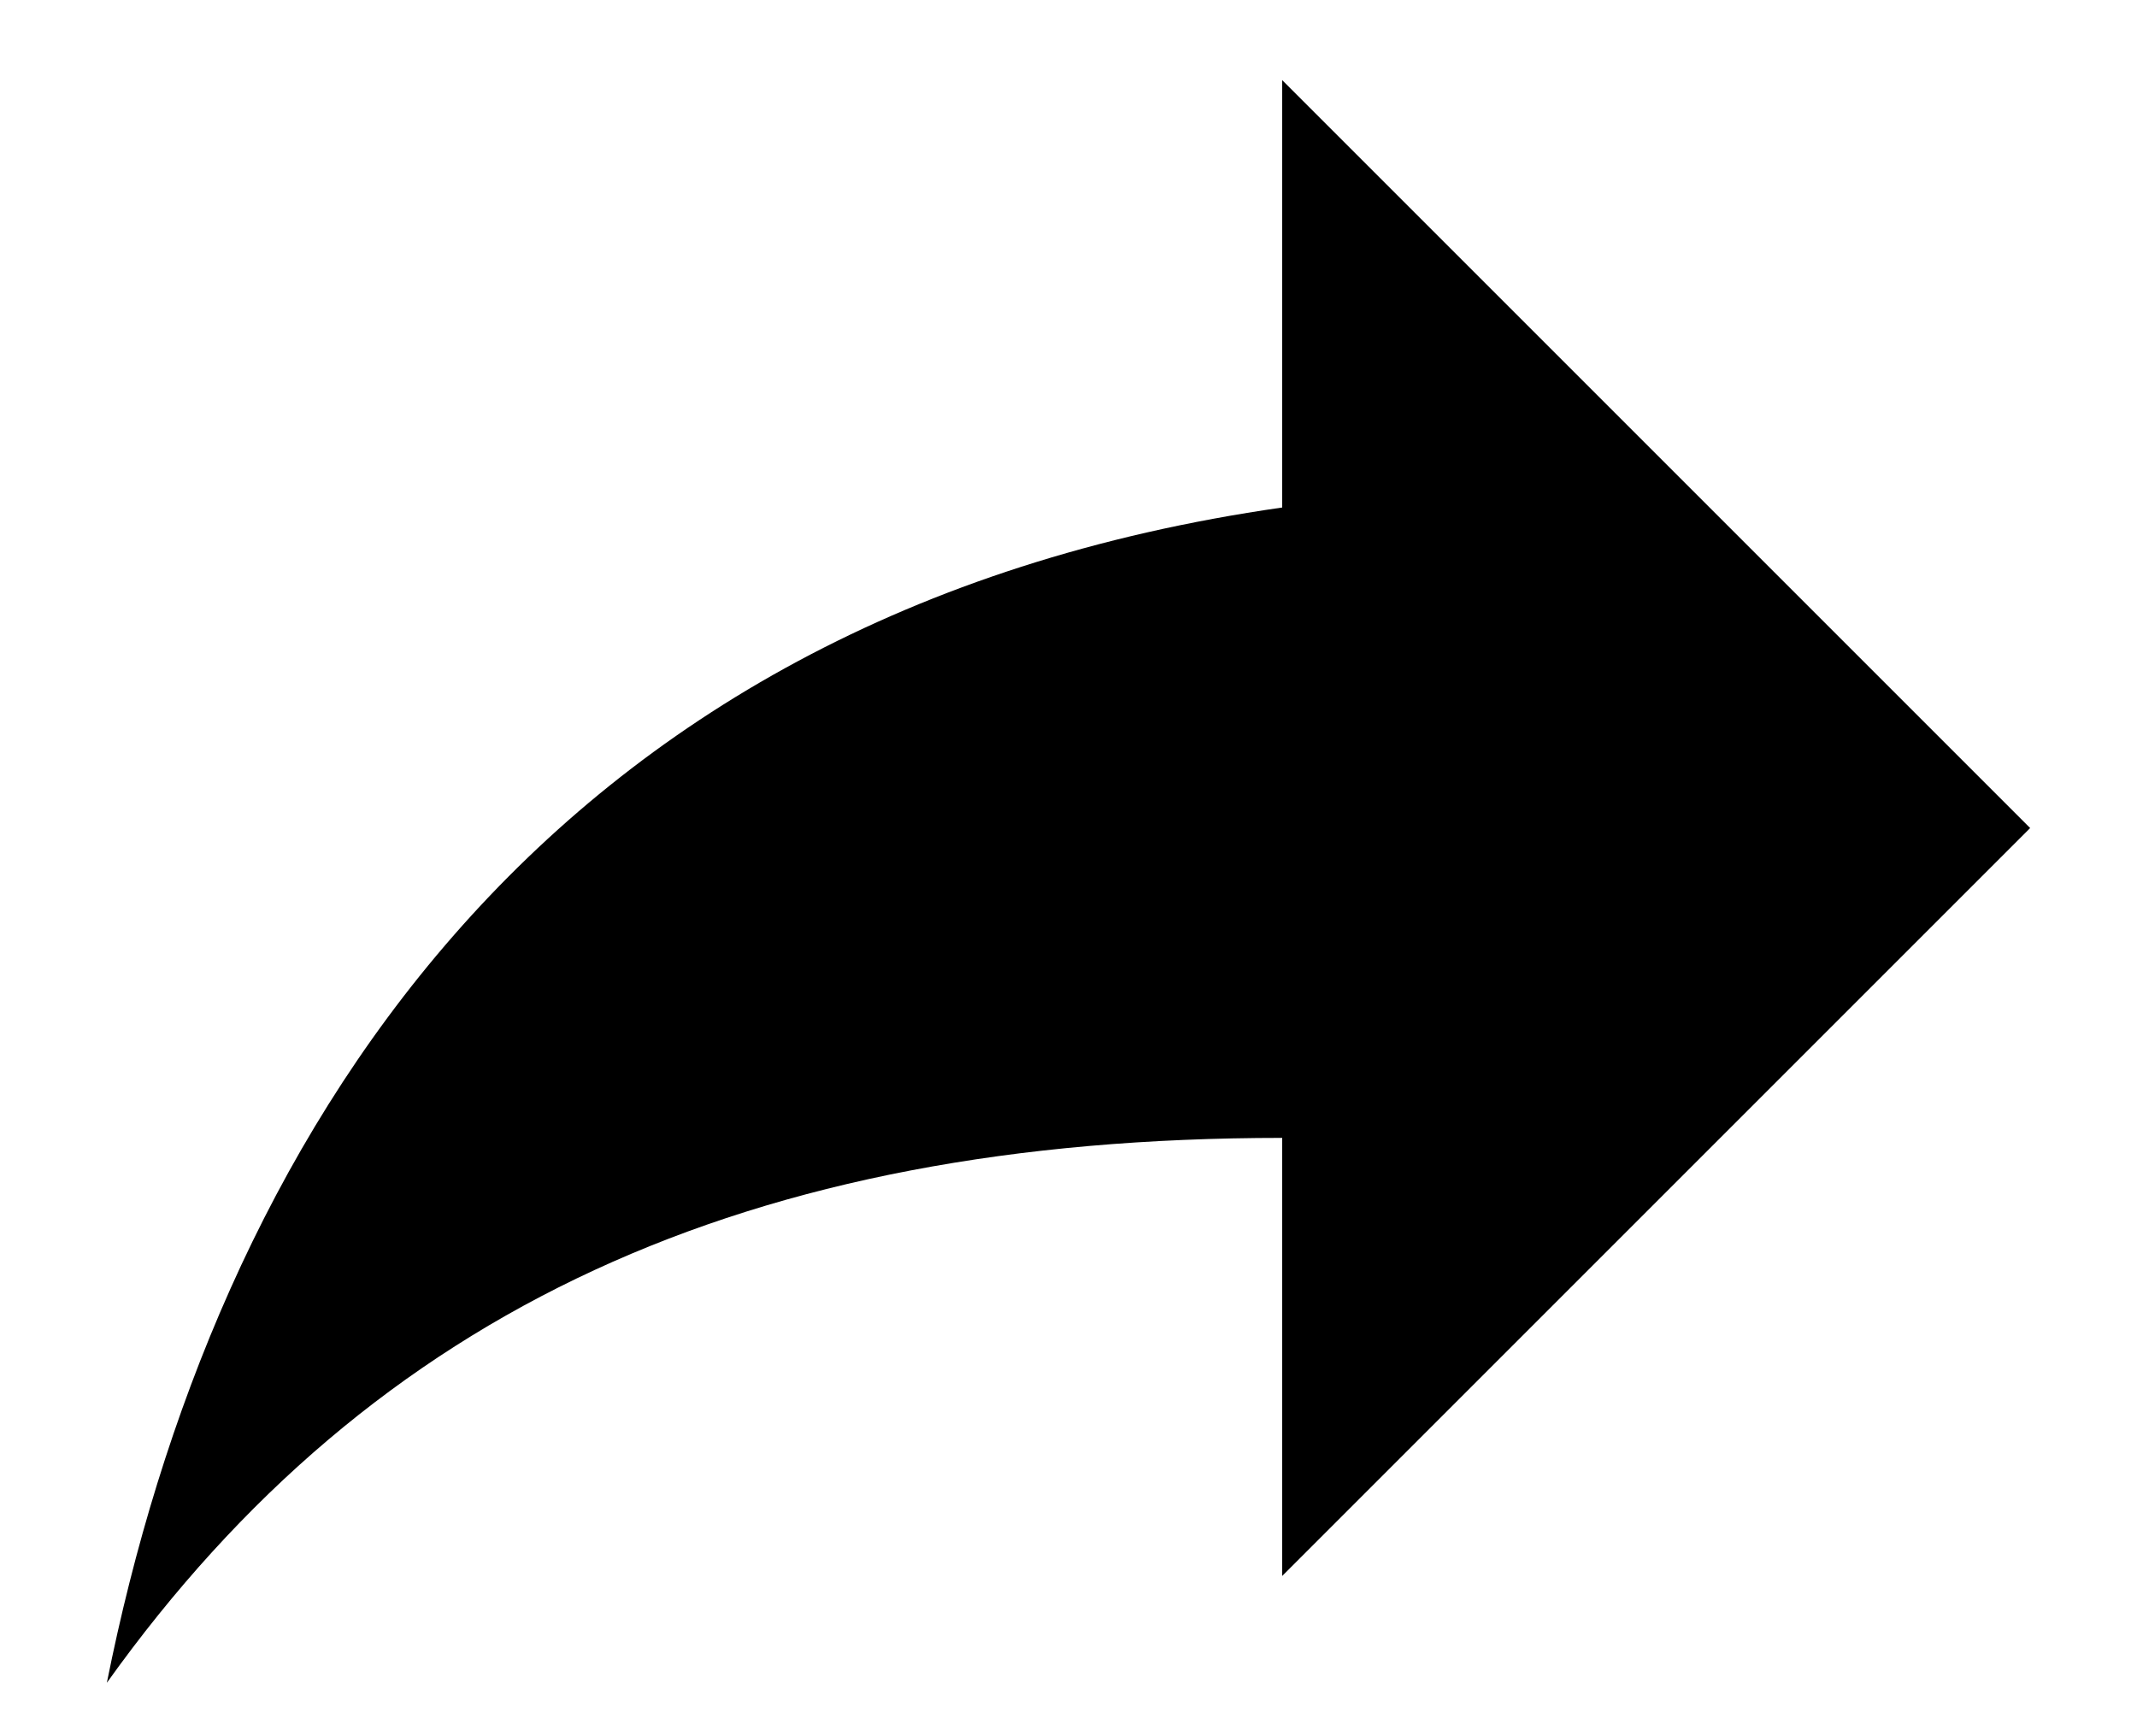 <svg width="16" height="13" viewBox="0 0 16 13" fill="none" xmlns="http://www.w3.org/2000/svg">
<path fill-rule="evenodd" clip-rule="evenodd" d="M9.6 3.8V0.6L15.2 6.2L9.6 11.8V8.52C5.6 8.52 2.8 9.8 0.8 12.6C1.6 8.6 4 4.6 9.6 3.8Z" fill="black"/>
</svg>
